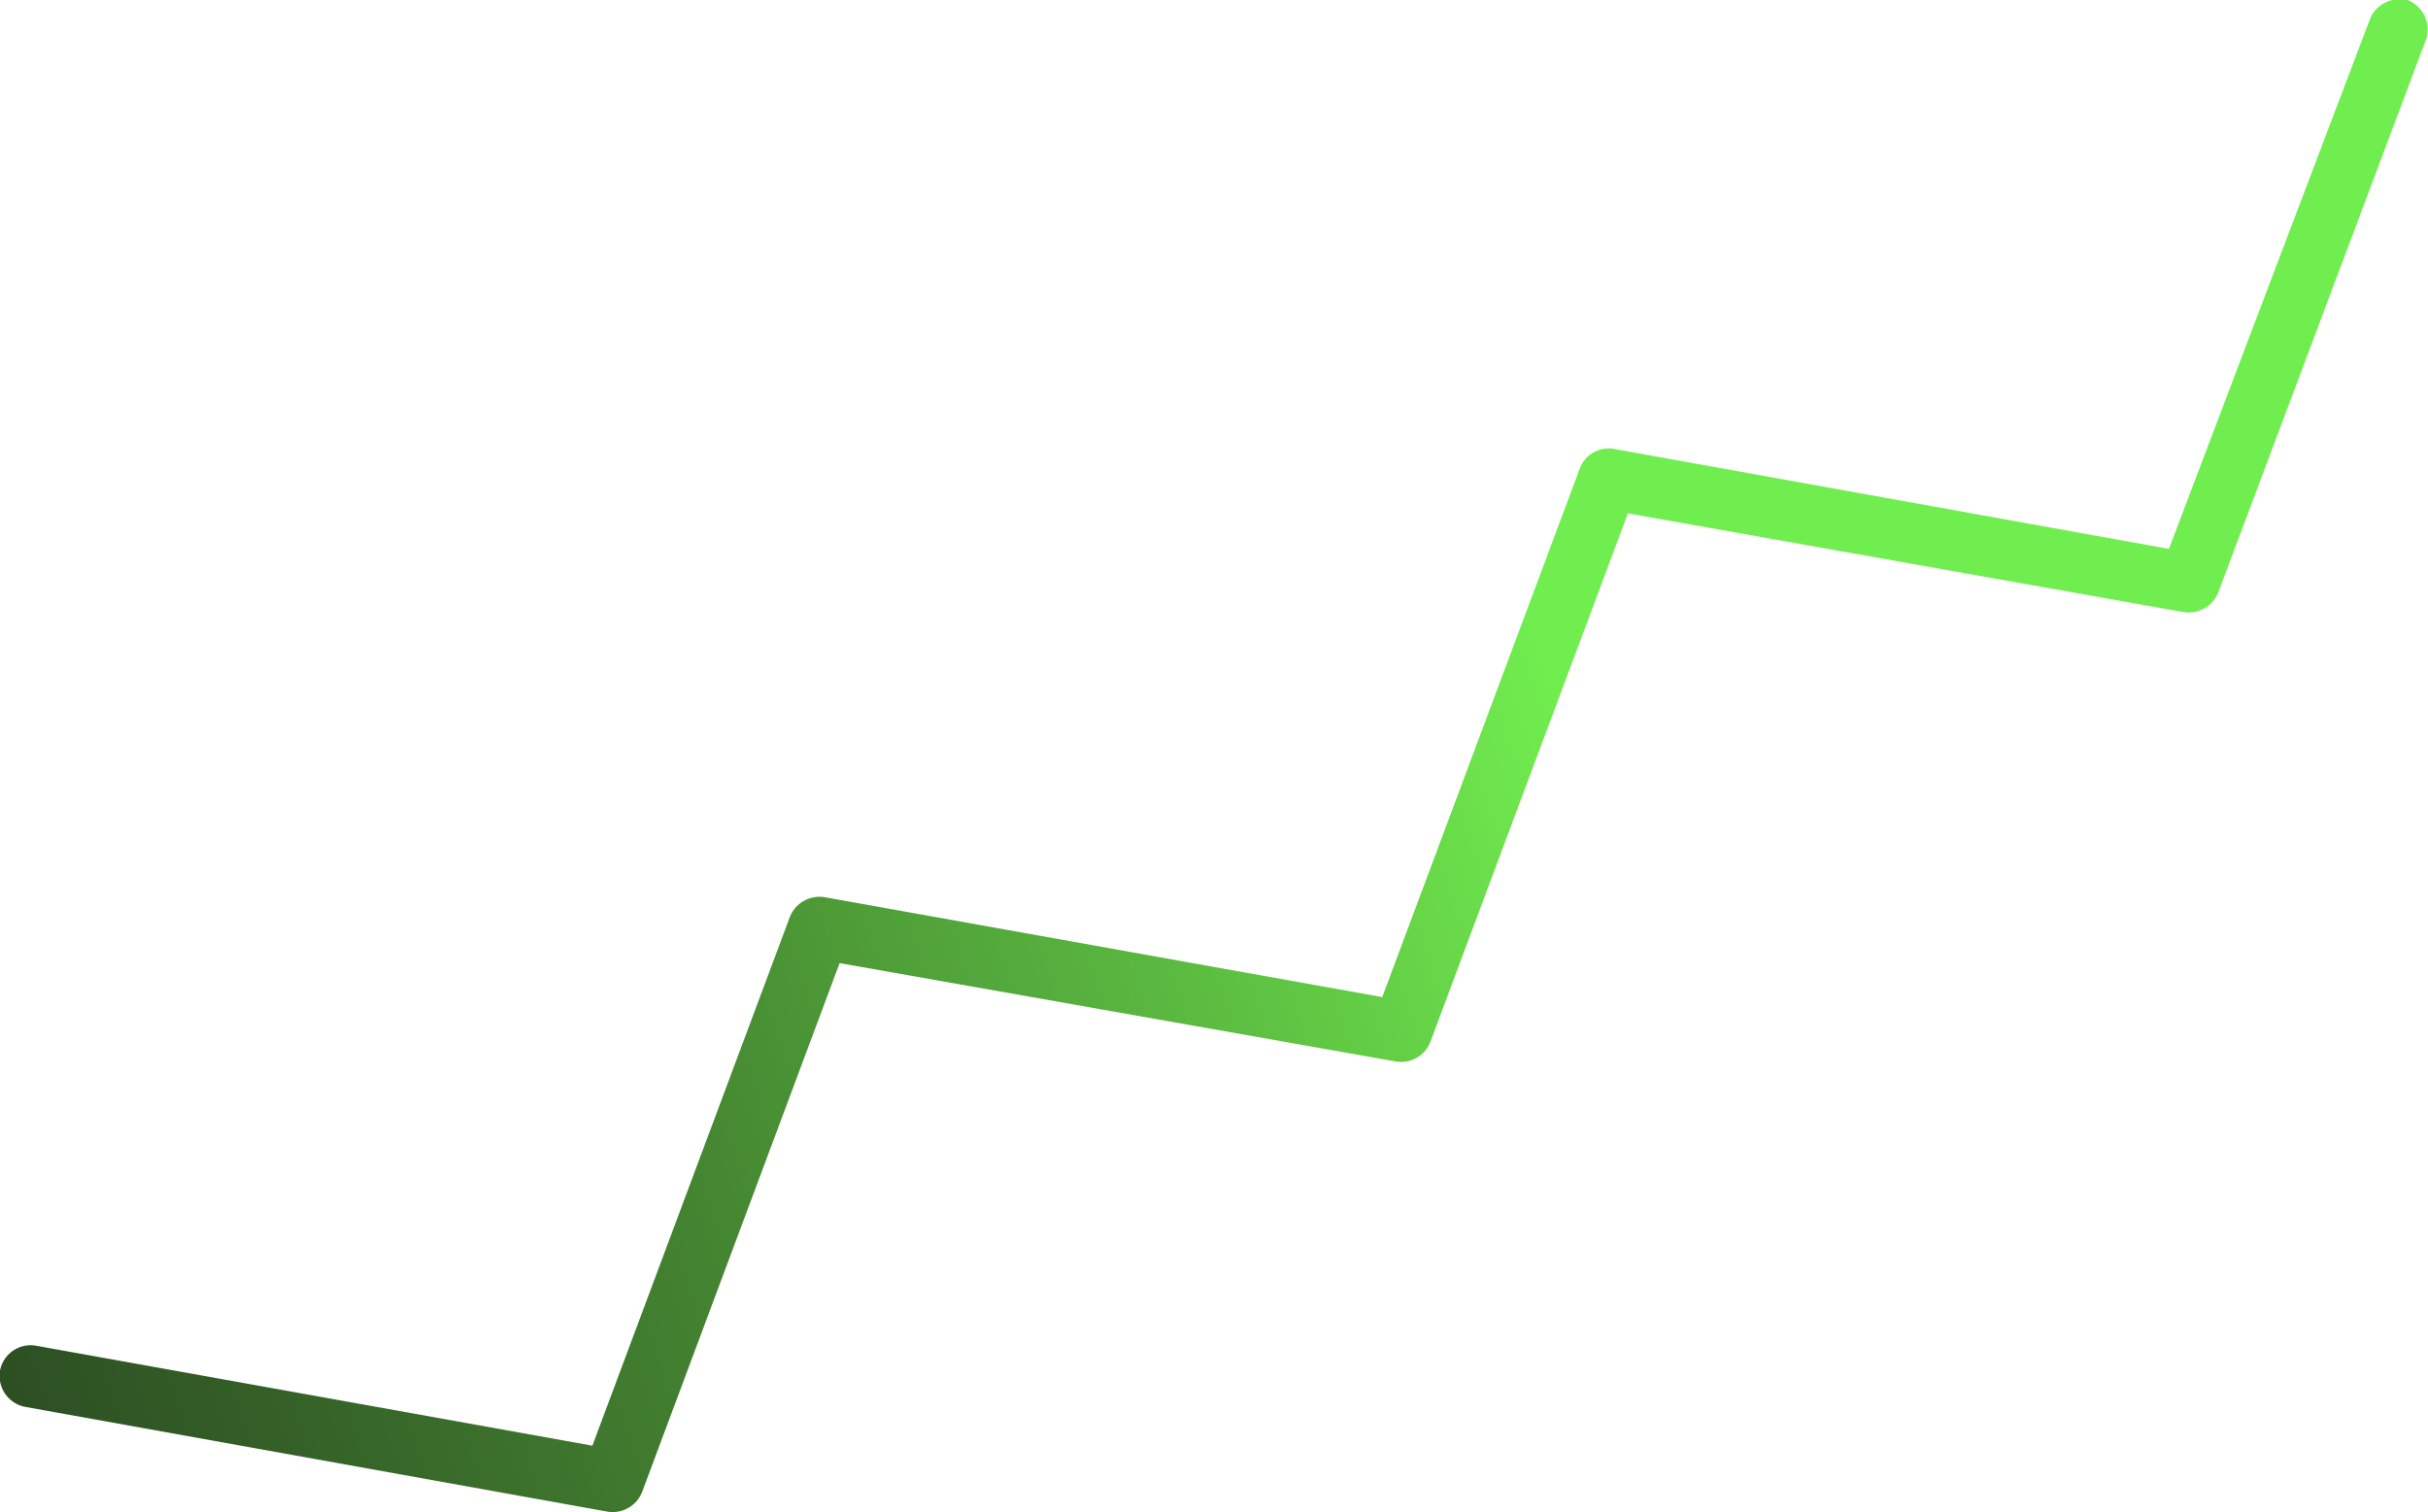 <svg xmlns="http://www.w3.org/2000/svg" xmlns:xlink="http://www.w3.org/1999/xlink" viewBox="0 0 61.48 38.29"><defs><style>.cls-1{fill:url(#linear-gradient);}</style><linearGradient id="linear-gradient" x1="1256.13" y1="-6793.37" x2="1176.83" y2="-6766.56" gradientTransform="translate(1216.8 -6748.05) rotate(180)" gradientUnits="userSpaceOnUse"><stop offset="0" stop-color="#121111"/><stop offset="0.12" stop-color="#141612"/><stop offset="0.25" stop-color="#1a2416"/><stop offset="0.39" stop-color="#243b1d"/><stop offset="0.54" stop-color="#325b26"/><stop offset="0.7" stop-color="#448431"/><stop offset="0.85" stop-color="#59b63f"/><stop offset="1" stop-color="#71ee4f"/></linearGradient></defs><g id="Layer_2" data-name="Layer 2"><g id="Layer_1-2" data-name="Layer 1"><path class="cls-1" d="M60.9,0l.06,0a.8.8,0,0,1,.47,1l-5.26,14a.81.81,0,0,1-.88.5L41.22,13l-5,13.38a.79.79,0,0,1-.88.5L21.26,24.39l-5,13.39a.8.8,0,0,1-.88.5L.65,35.63A.8.8,0,0,1,0,34.71a.79.79,0,0,1,.92-.63L15,36.61l5-13.39a.81.81,0,0,1,.88-.5L35,25.25l5-13.38a.78.78,0,0,1,.88-.5L54.92,13.9,60,.51A.79.79,0,0,1,60.9,0Z"/></g></g></svg>